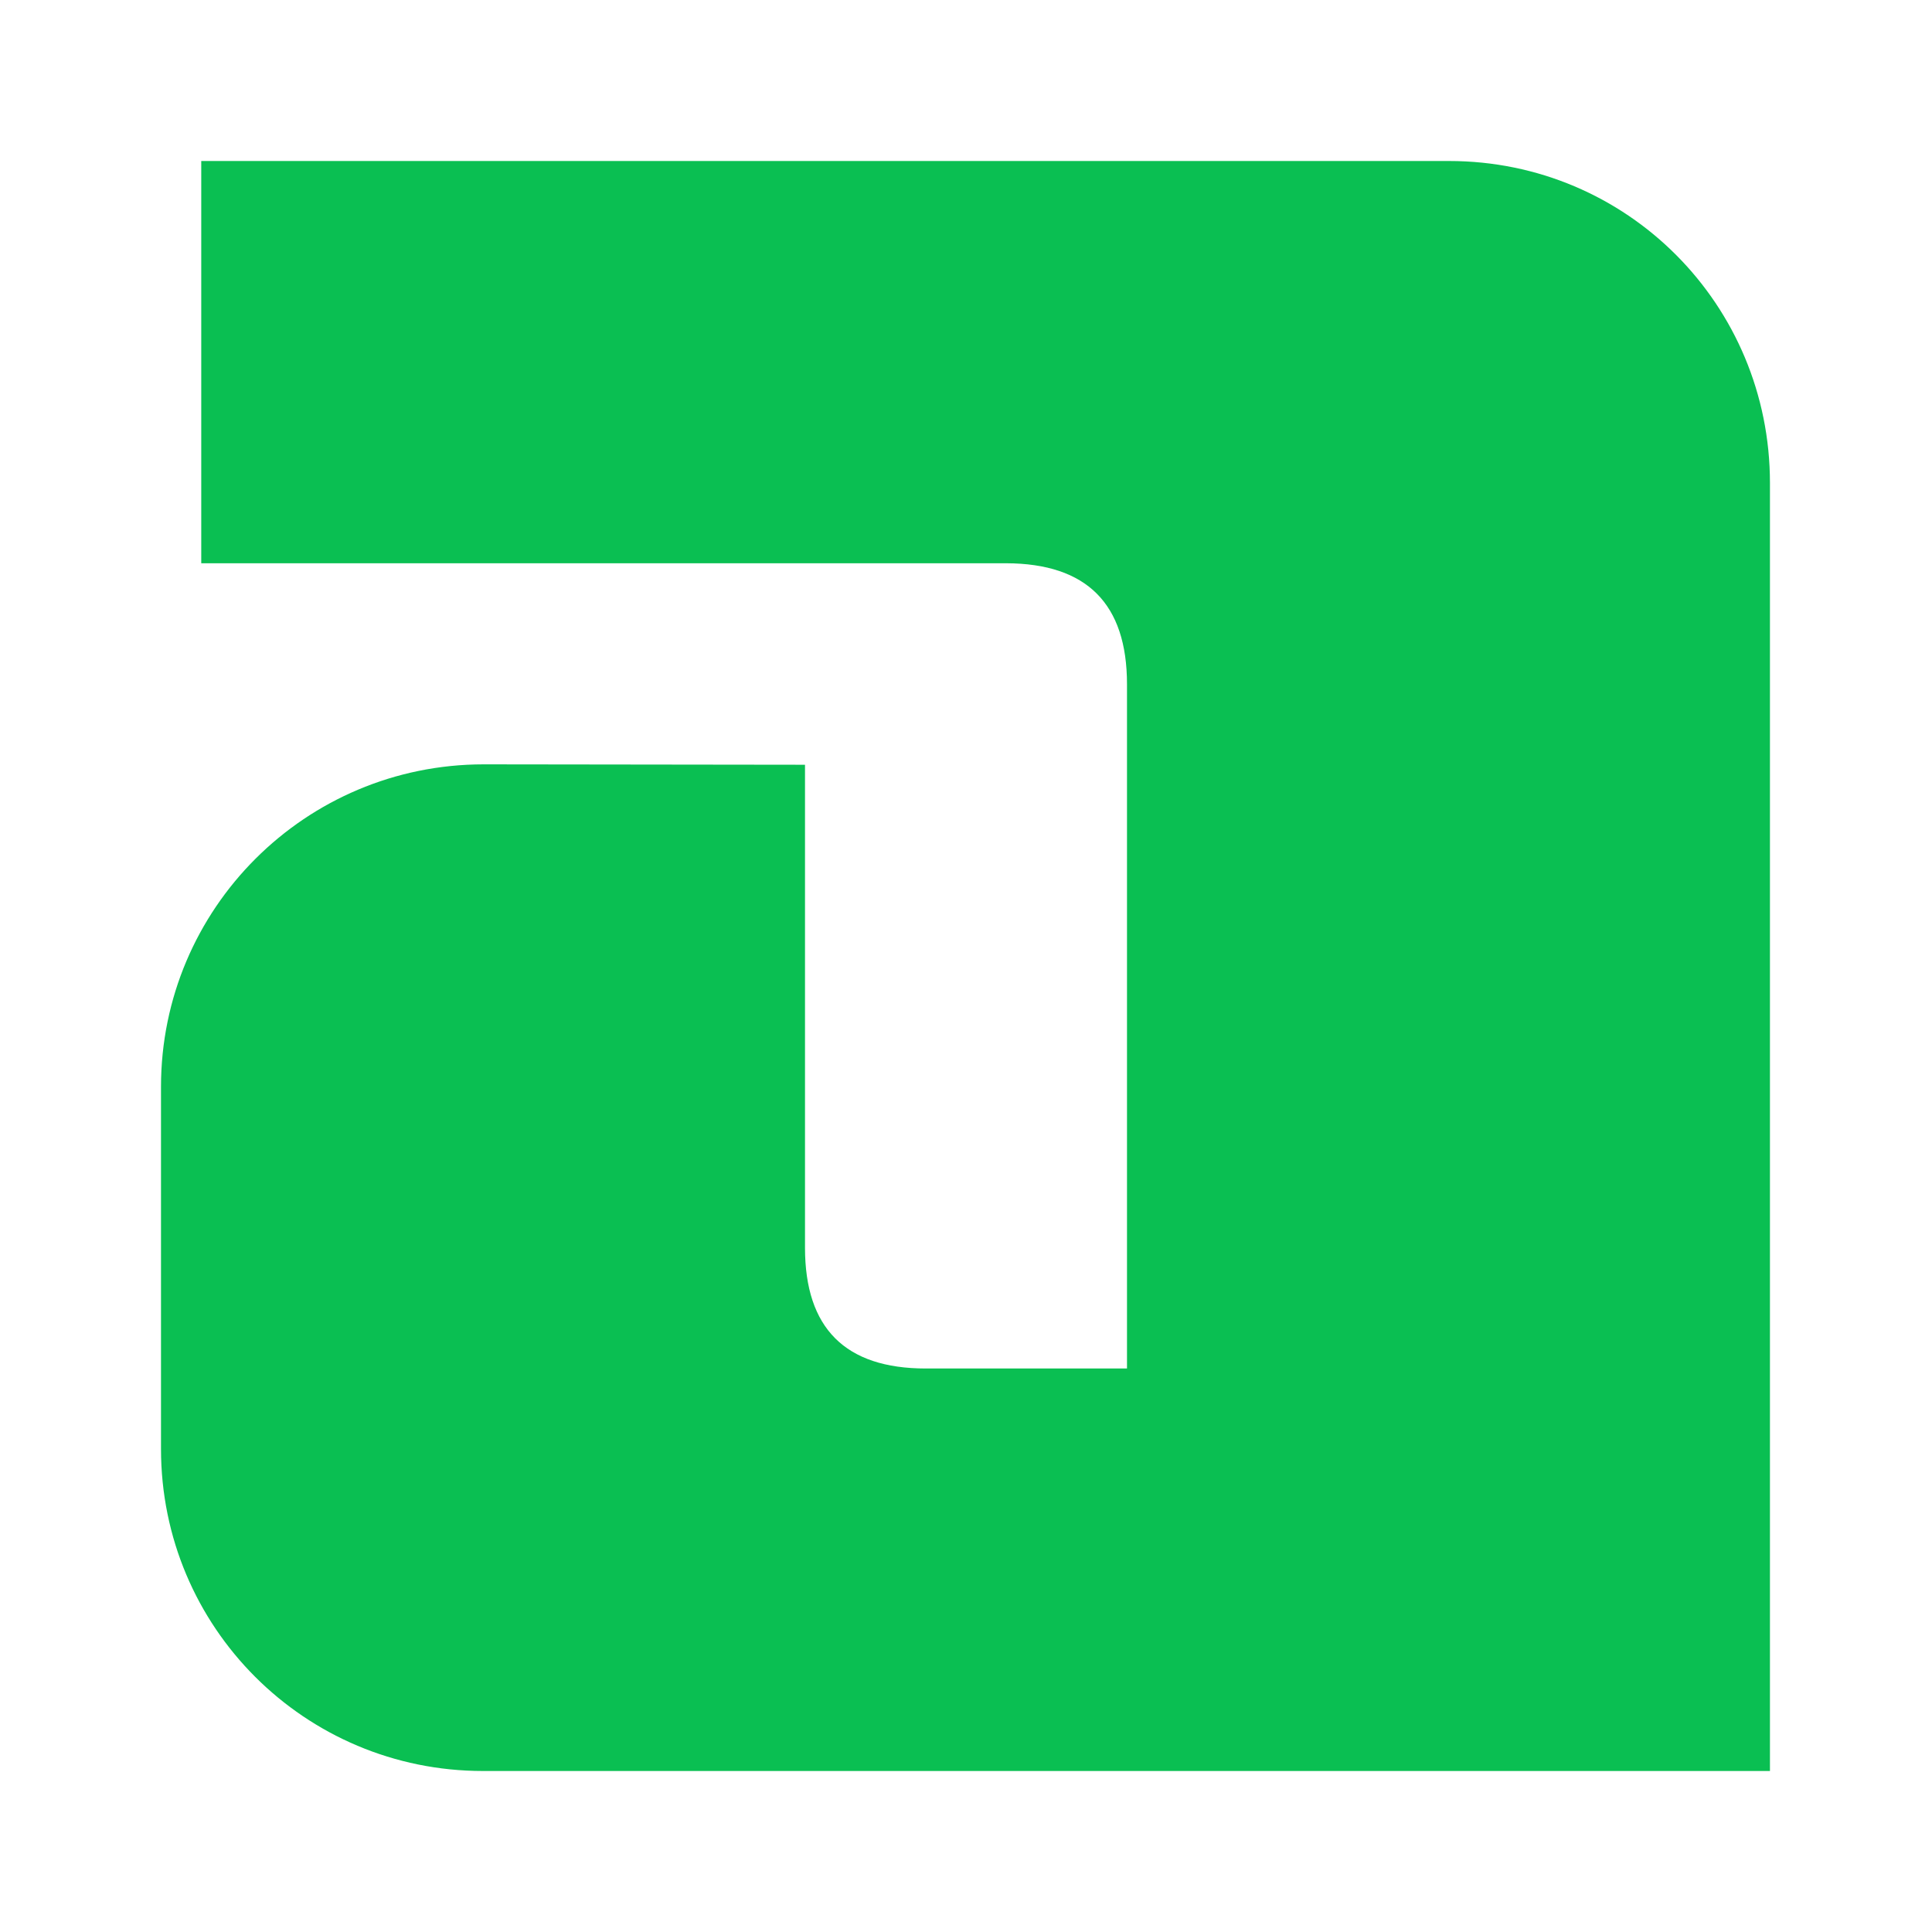 <svg width="24" height="24" viewBox="0 0 24 24" fill="none" xmlns="http://www.w3.org/2000/svg">
<path d="M18 2H2.5V6.997H12.5C13.5 7 14 7.5 14 8.5V17H11.5C10.5 17 10 16.5 10 15.5V9.5L6.009 9.495C3.795 9.495 2 11.286 2 13.5V18C2 20.214 3.786 22 6 22H21.987V6C21.987 3.786 20.214 2 18 2Z" fill="#0ABF52"/>
</svg>
